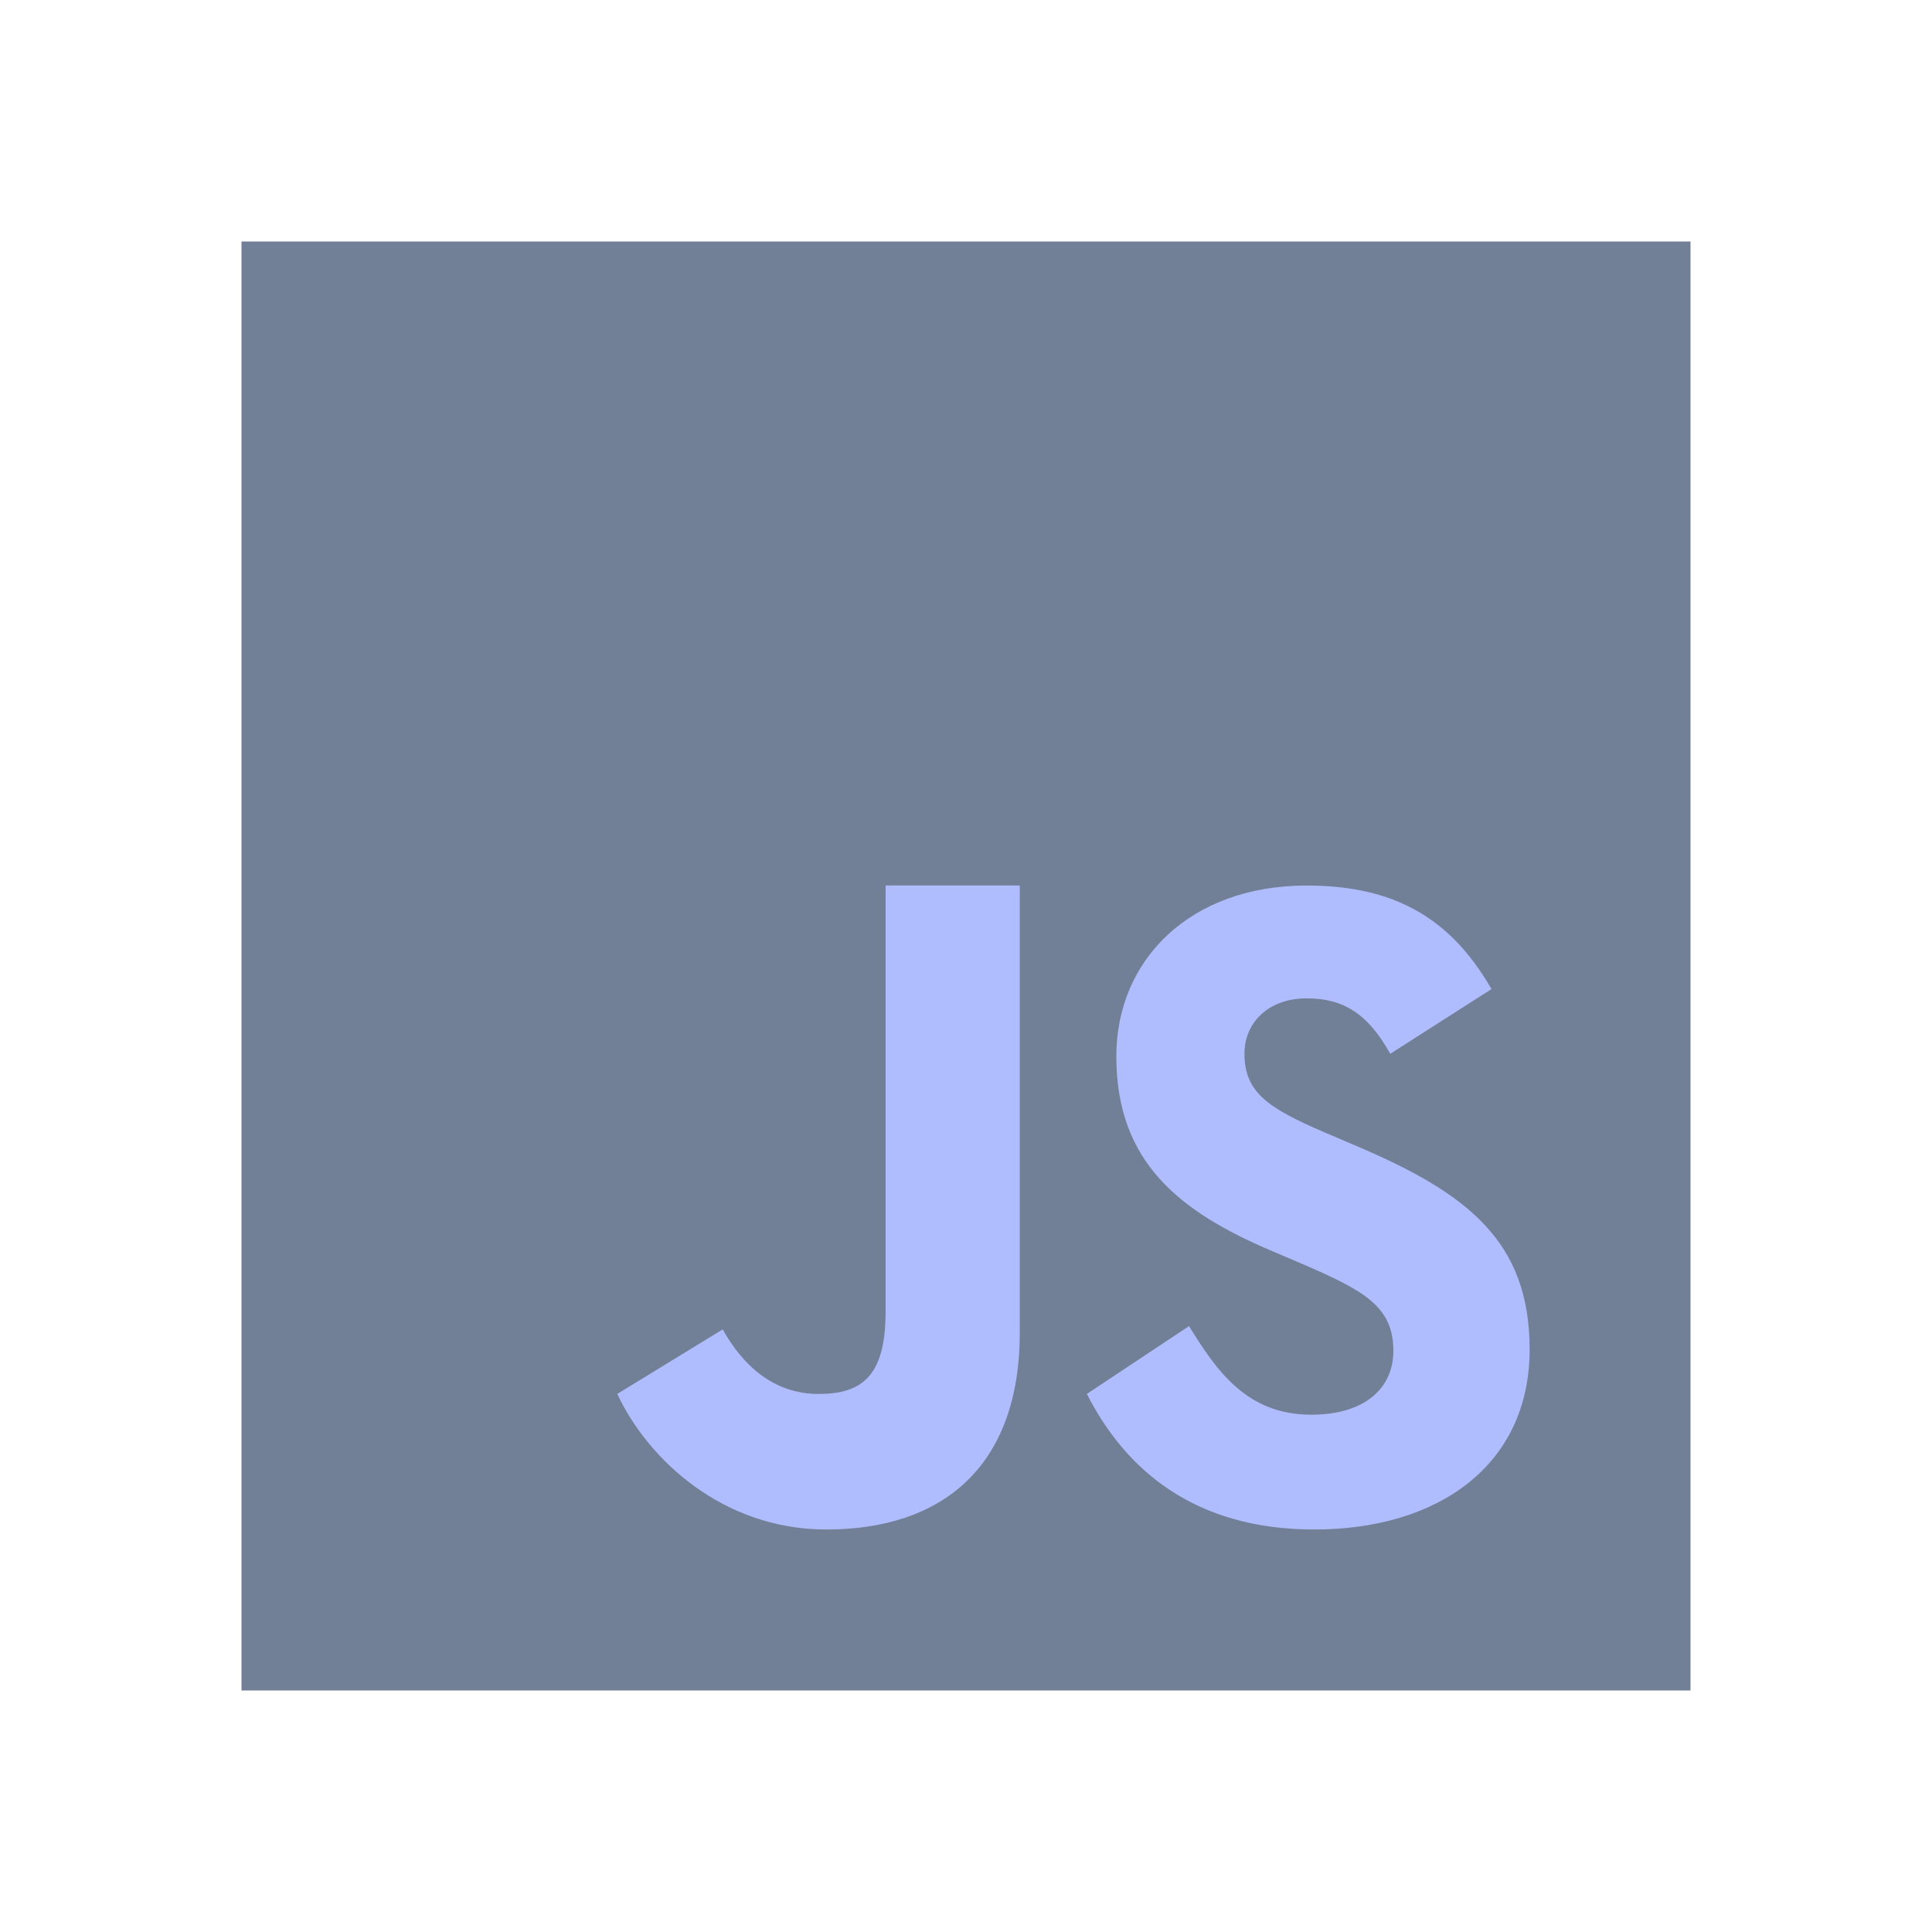 <svg width="48" height="48" viewBox="0 0 48 48" fill="none" xmlns="http://www.w3.org/2000/svg">
<path d="M6 42V6H42V42H6Z" fill="#718096"/>
<path d="M29.541 32.947C30.233 34.071 30.985 35.148 32.578 35.148C33.916 35.148 34.618 34.483 34.618 33.563C34.618 32.462 33.892 32.071 32.42 31.43L31.613 31.086C29.284 30.098 27.735 28.86 27.735 26.245C27.735 23.835 29.58 22.001 32.463 22.001C34.516 22.001 35.991 22.712 37.055 24.574L34.541 26.181C33.988 25.193 33.39 24.804 32.463 24.804C31.517 24.804 30.918 25.401 30.918 26.181C30.918 27.145 31.518 27.535 32.903 28.132L33.71 28.476C36.455 29.645 38.003 30.839 38.003 33.523C38.003 36.415 35.719 38 32.653 38C29.654 38 27.951 36.495 27.003 34.632L29.541 32.947ZM17.955 33.029C18.461 33.935 19.23 34.632 20.336 34.632C21.394 34.632 22.003 34.214 22.003 32.589V22H25.336V33.101C25.336 36.468 23.383 38 20.531 38C17.954 38 16.094 36.254 15.336 34.632L17.955 33.029Z" fill="#AFBDFF"/>
</svg>
